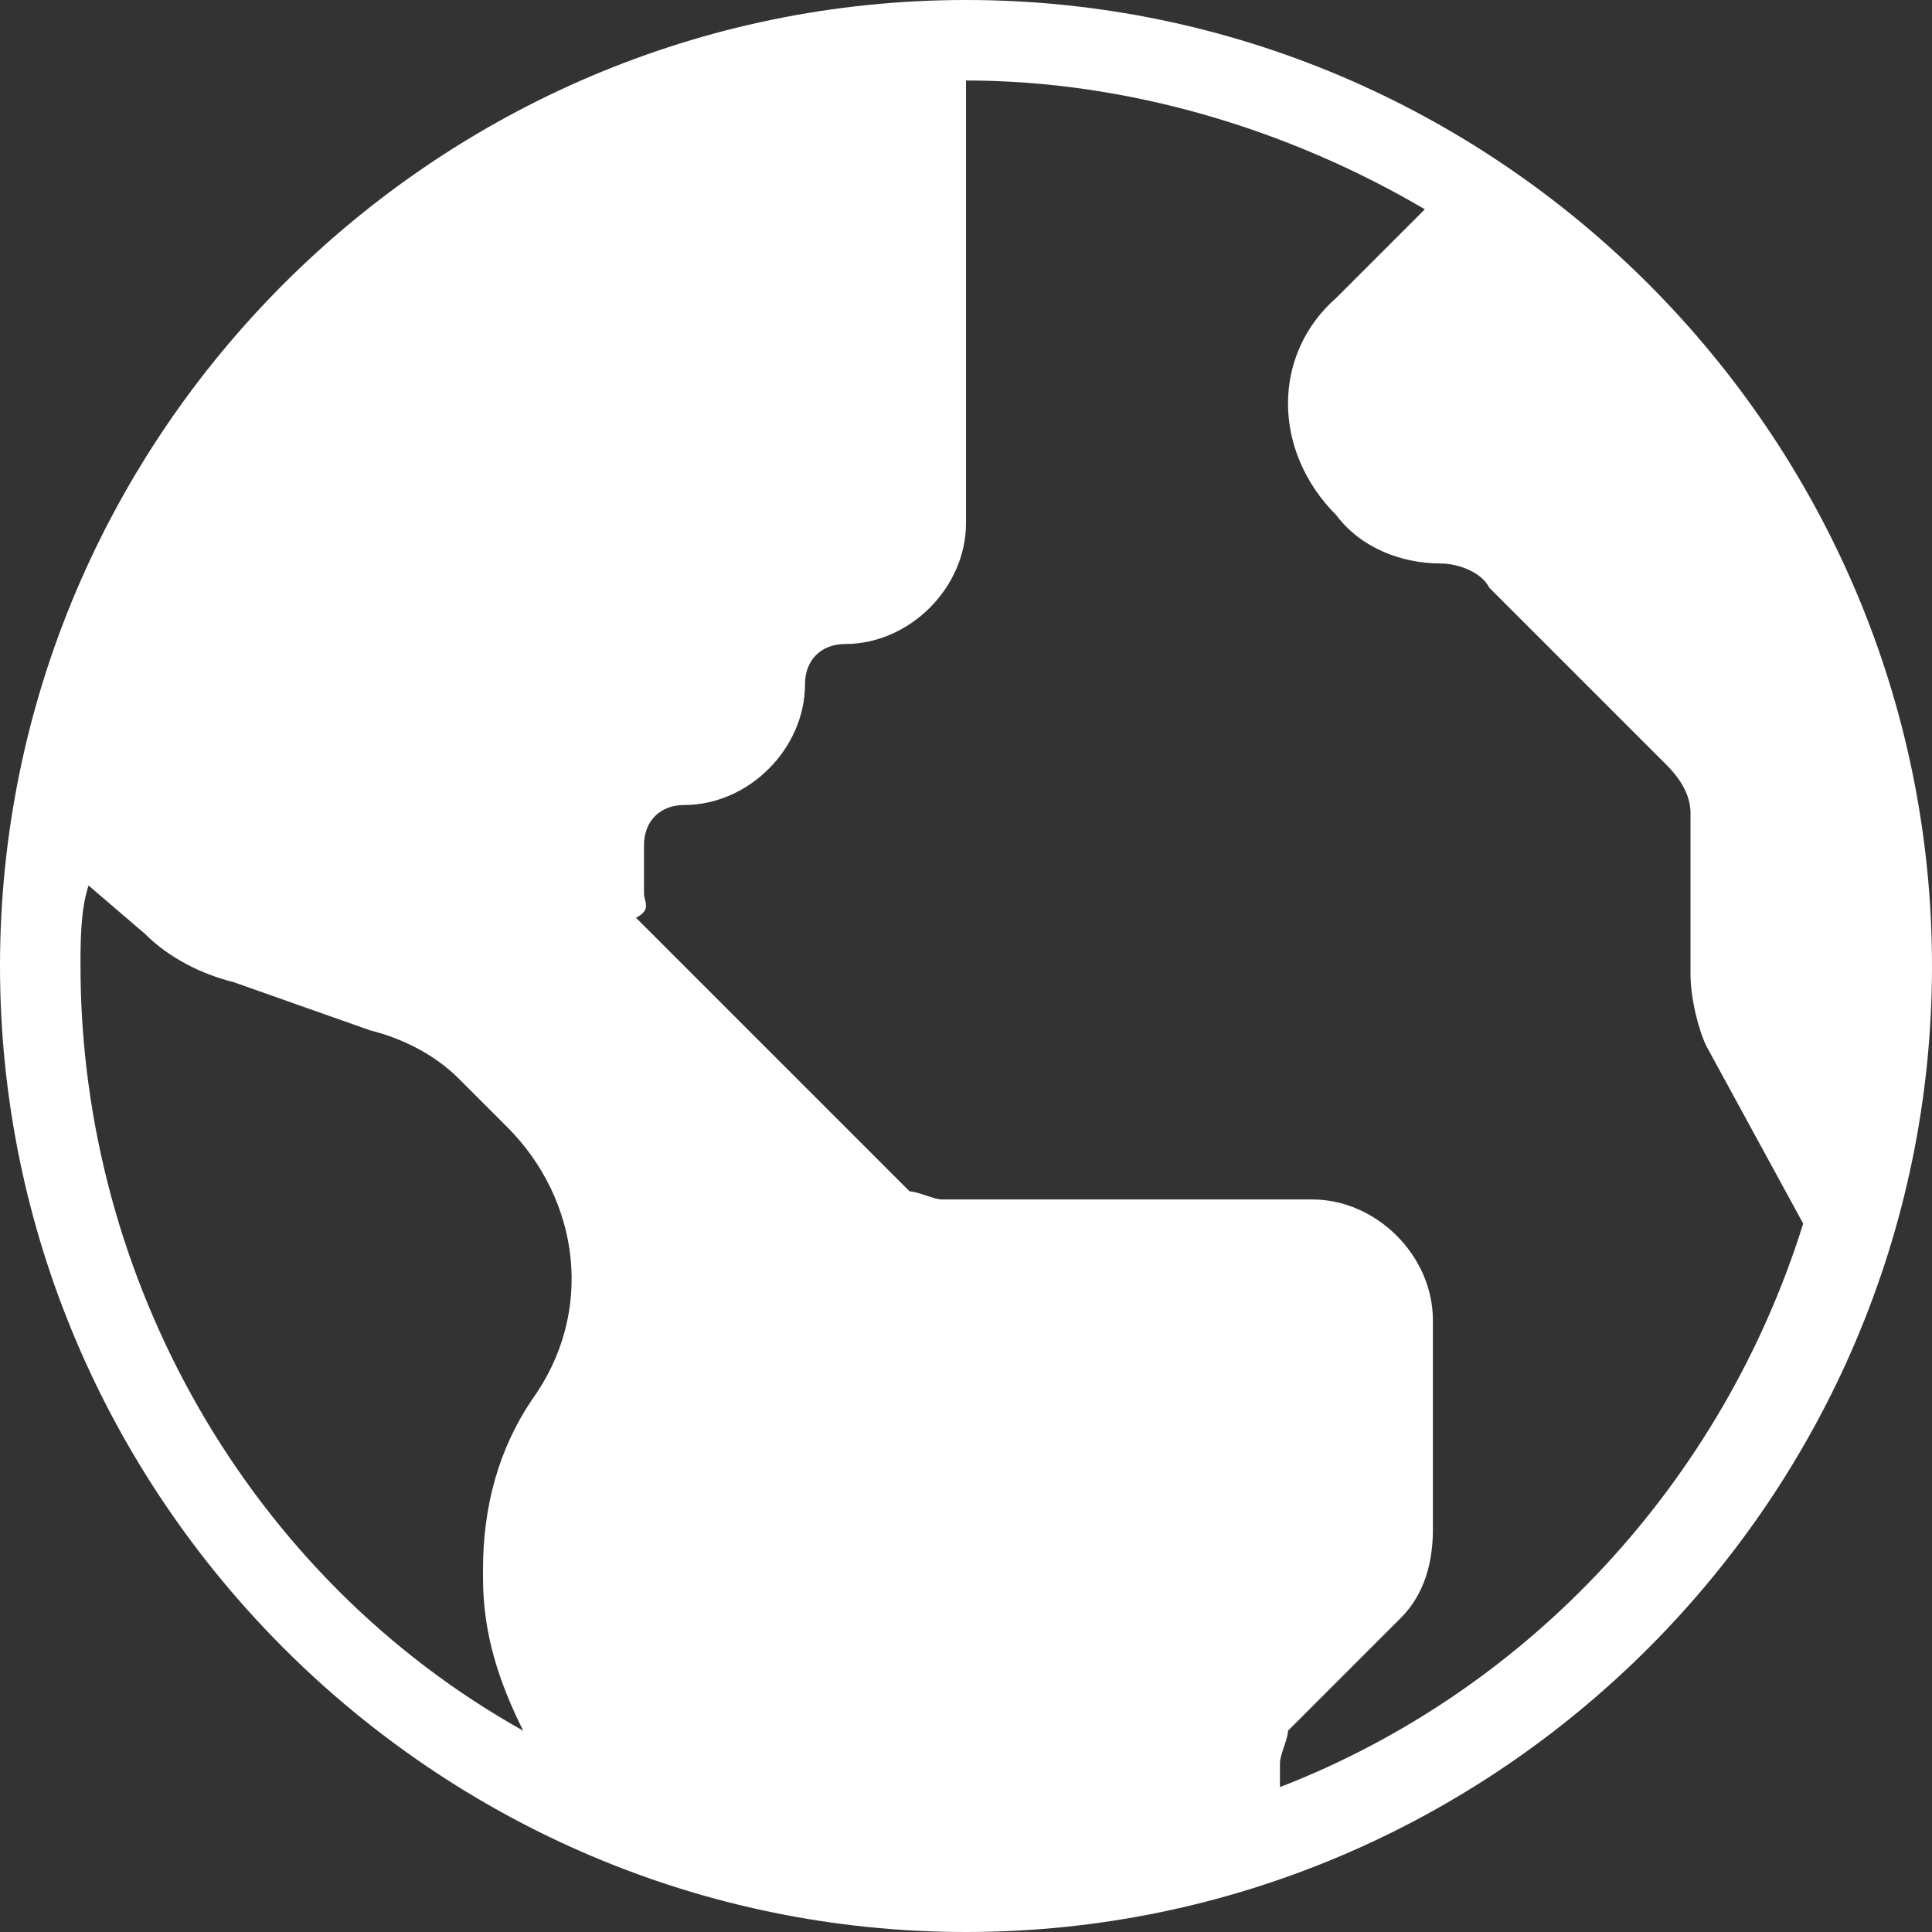 <?xml version="1.0" encoding="utf-8"?>
<!-- Generator: Adobe Illustrator 21.1.0, SVG Export Plug-In . SVG Version: 6.00 Build 0)  -->
<svg version="1.1" id="Layer_1" xmlns="http://www.w3.org/2000/svg" xmlns:xlink="http://www.w3.org/1999/xlink" x="0px" y="0px"
	 viewBox="0 0 24 24" style="enable-background:new 0 0 24 24;" xml:space="preserve">
<rect x="0" y="0" width="24" height="24" fill="#333333" stroke="none"/>
<style type="text/css">
	.st0{fill:#FFFFFF;}
</style>
<title></title>
<path class="st0" d="M0,12c0,6.6,5.4,12,12,12s12-5.4,12-12S18.6,0,12,0S0,5.4,0,12z M8,10.5C8,10.2,8.2,10,8.5,10
	C9.3,10,10,9.3,10,8.5C10,8.2,10.2,8,10.5,8C11.3,8,12,7.3,12,6.5V1c2,0,4,0.6,5.7,1.6l-1.1,1.1c-0.8,0.7-0.8,1.9,0,2.7
	C16.9,6.8,17.4,7,17.9,7c0.2,0,0.5,0.1,0.6,0.3l2.2,2.2c0.2,0.2,0.3,0.4,0.3,0.6v2c0,0.3,0.1,0.7,0.2,0.9l1.2,2.2
	c-1,3.2-3.4,5.8-6.5,7v-0.3c0-0.1,0.1-0.3,0.1-0.4l1.4-1.4c0.3-0.3,0.4-0.7,0.4-1.1v-2.6c0-0.8-0.7-1.5-1.5-1.5h-4.6
	c-0.1,0-0.3-0.1-0.4-0.1l-3.4-3.4C8.1,11.3,8,11.2,8,11.1V10.5z M5.7,13.4L6.3,14c0.9,0.9,1.1,2.3,0.3,3.4C6.2,18,6,18.7,6,19.5v0.1
	c0,0.7,0.2,1.3,0.5,1.9l0,0C3.1,19.6,1,15.9,1,12c0-0.3,0-0.7,0.1-1l0.7,0.6c0.3,0.3,0.7,0.5,1.1,0.6l1.7,0.6
	C5,12.9,5.4,13.1,5.7,13.4z"/>
</svg>
